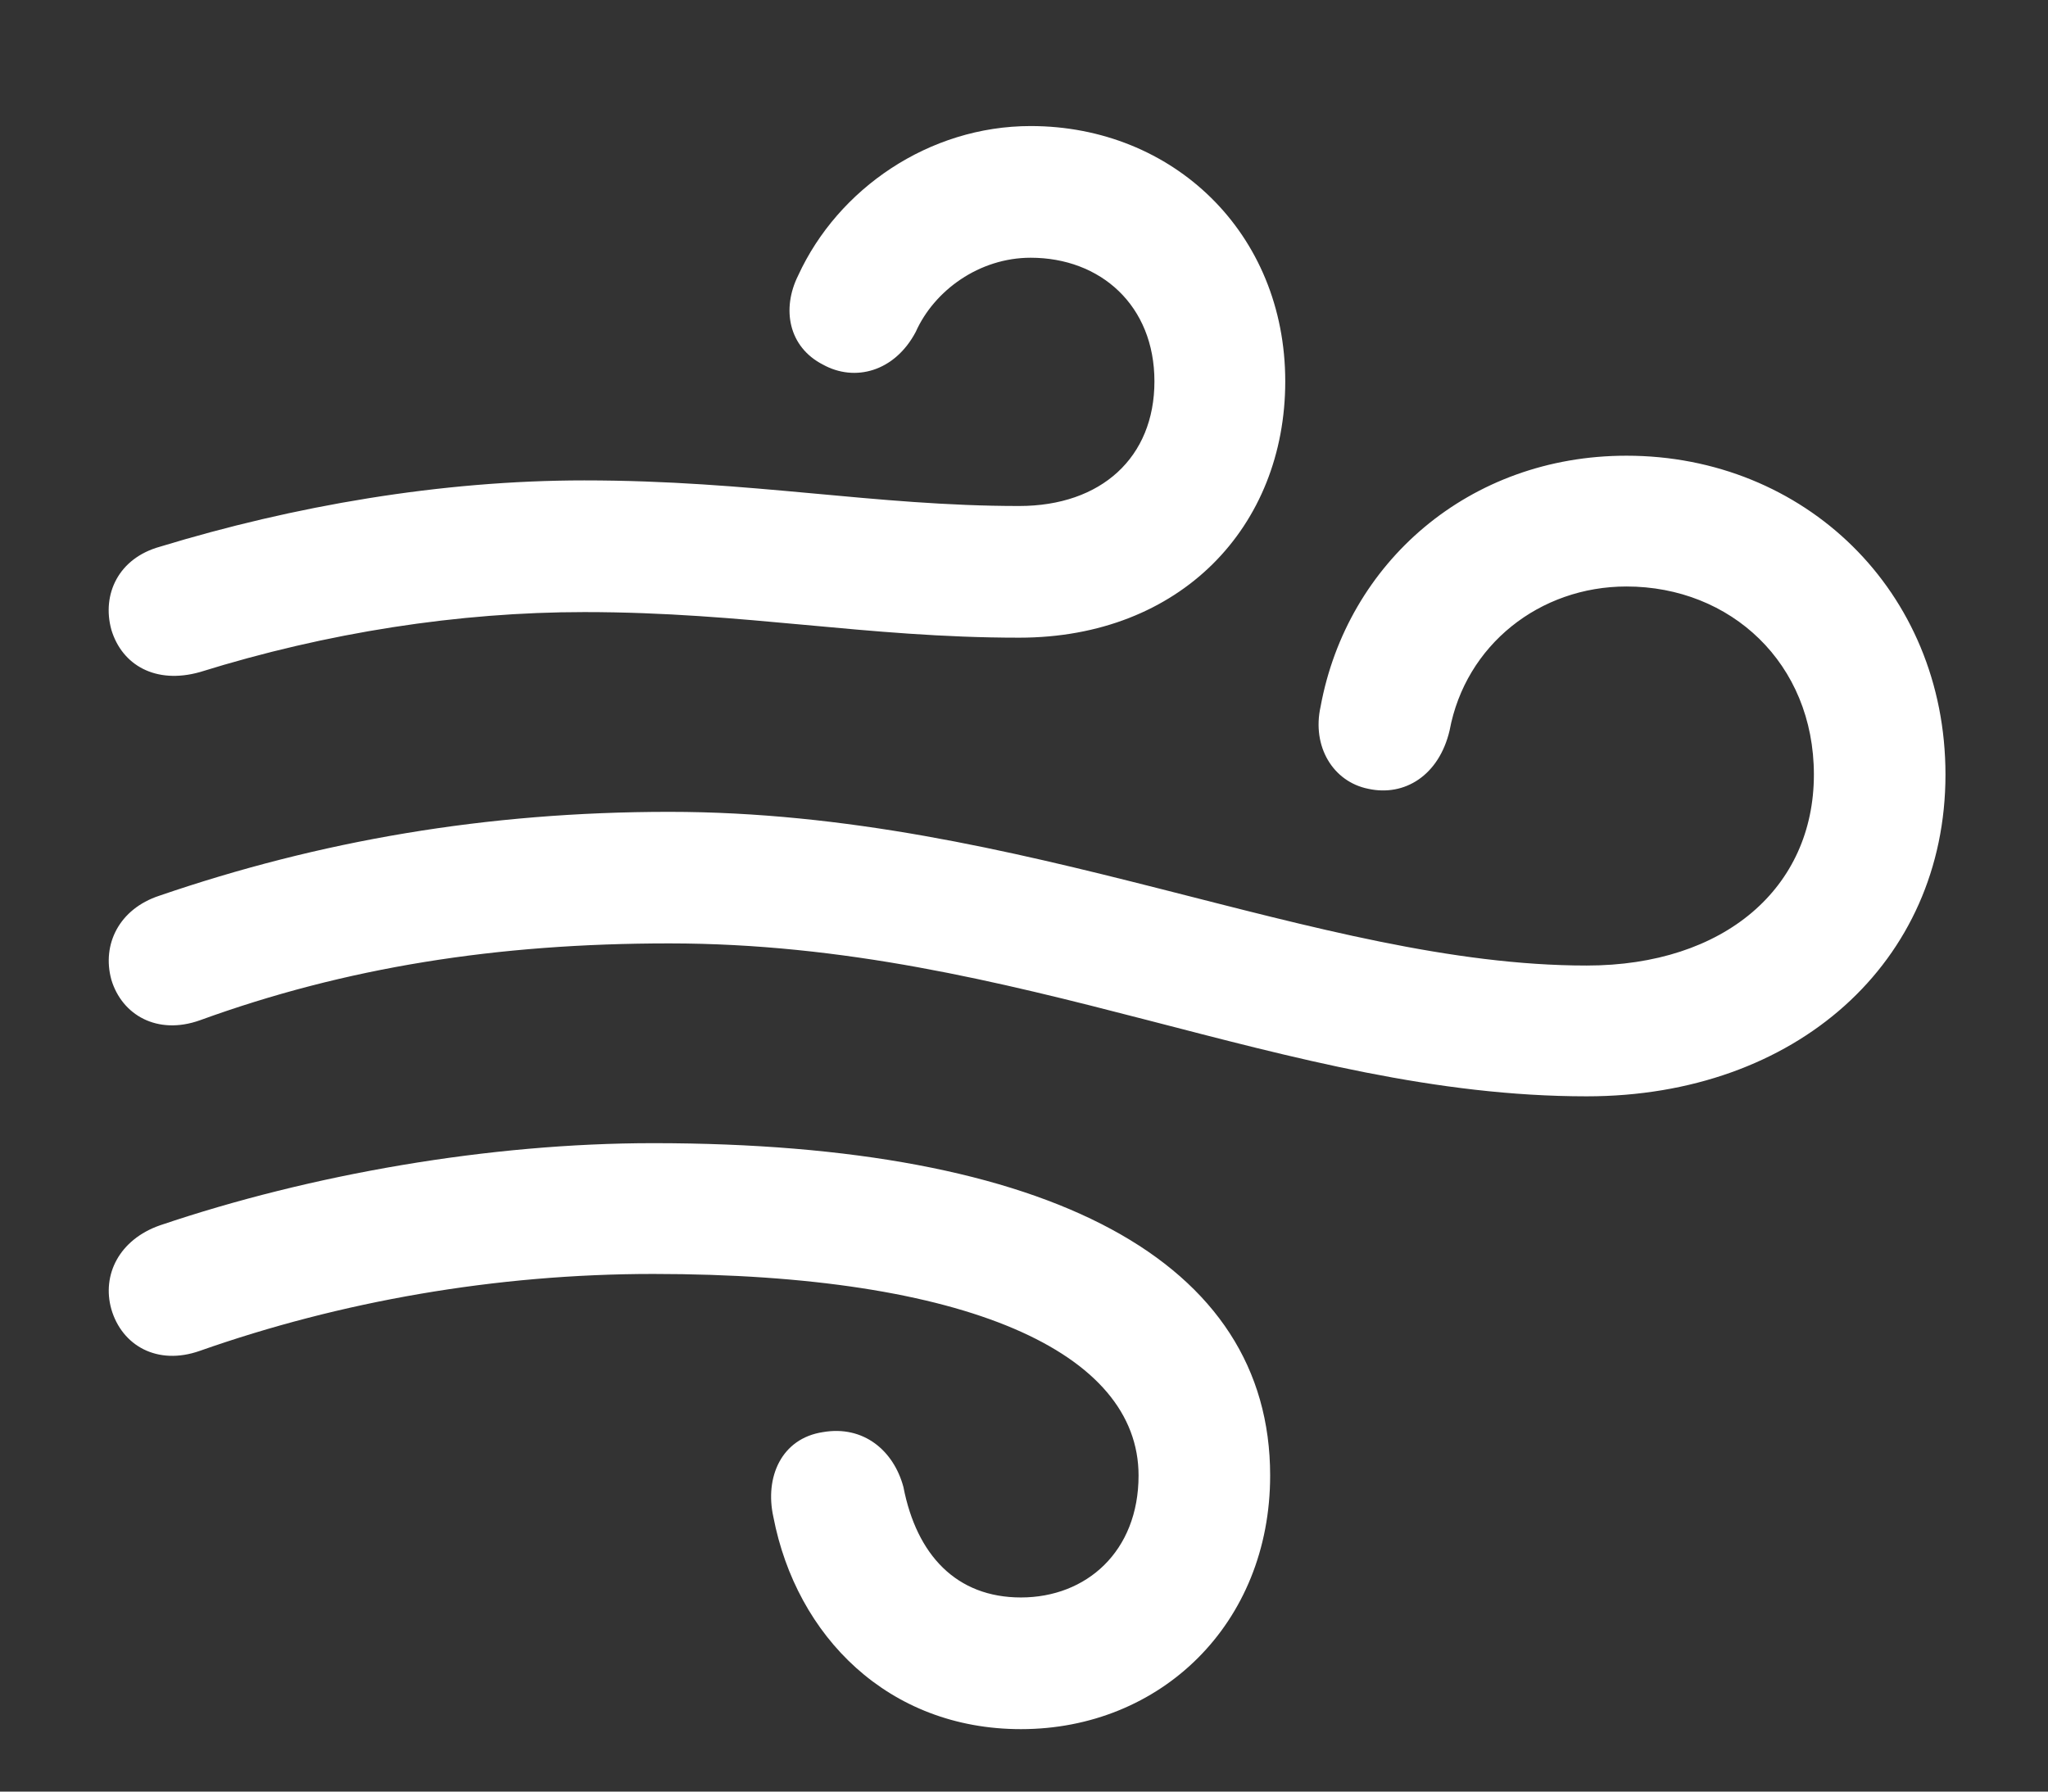 <svg width="16" height="14" viewBox="0 0 16 14" fill="none" xmlns="http://www.w3.org/2000/svg">
<rect x="0" y="0" width="16" height="14" fill="#333333" stroke="none"/>
<path d="M1.561 5.252C2.555 4.942 3.584 4.783 4.565 4.783C5.828 4.783 6.761 4.983 7.962 4.983C9.226 4.983 10.041 4.113 10.041 2.98C10.041 1.82 9.164 0.985 8.052 0.985C7.258 0.985 6.547 1.475 6.236 2.152C6.105 2.414 6.16 2.711 6.429 2.849C6.678 2.987 6.989 2.905 7.154 2.594C7.299 2.269 7.651 2.014 8.052 2.014C8.598 2.014 9.019 2.387 9.019 2.98C9.019 3.574 8.604 3.954 7.962 3.954C6.83 3.954 5.877 3.754 4.565 3.754C3.439 3.754 2.293 3.954 1.25 4.272C0.925 4.362 0.794 4.645 0.87 4.921C0.953 5.197 1.215 5.349 1.561 5.252ZM12.396 8.567C14.032 8.567 15.199 7.518 15.199 6.053C15.199 4.617 14.095 3.561 12.707 3.561C11.477 3.561 10.524 4.396 10.317 5.522C10.248 5.833 10.414 6.109 10.69 6.164C10.973 6.226 11.242 6.06 11.325 5.708C11.45 5.038 12.03 4.583 12.707 4.583C13.521 4.583 14.171 5.183 14.171 6.053C14.171 6.937 13.473 7.545 12.396 7.545C10.29 7.545 7.997 6.344 5.228 6.344C3.798 6.344 2.493 6.571 1.243 7C0.932 7.103 0.794 7.379 0.87 7.656C0.953 7.932 1.229 8.091 1.561 7.973C2.7 7.559 3.881 7.372 5.228 7.372C7.969 7.372 10.041 8.567 12.396 8.567ZM7.976 13.512C9.067 13.512 9.923 12.69 9.923 11.53C9.923 9.859 8.218 8.933 5.103 8.933C3.826 8.933 2.431 9.175 1.25 9.575C0.932 9.686 0.794 9.962 0.87 10.231C0.953 10.515 1.229 10.673 1.561 10.556C2.659 10.169 3.874 9.955 5.103 9.955C7.562 9.955 8.895 10.57 8.895 11.53C8.895 12.124 8.487 12.483 7.976 12.483C7.472 12.483 7.161 12.151 7.058 11.62C6.982 11.336 6.747 11.136 6.429 11.191C6.105 11.24 5.973 11.543 6.042 11.854C6.222 12.787 6.94 13.512 7.976 13.512Z" fill="white"/>
</svg>
